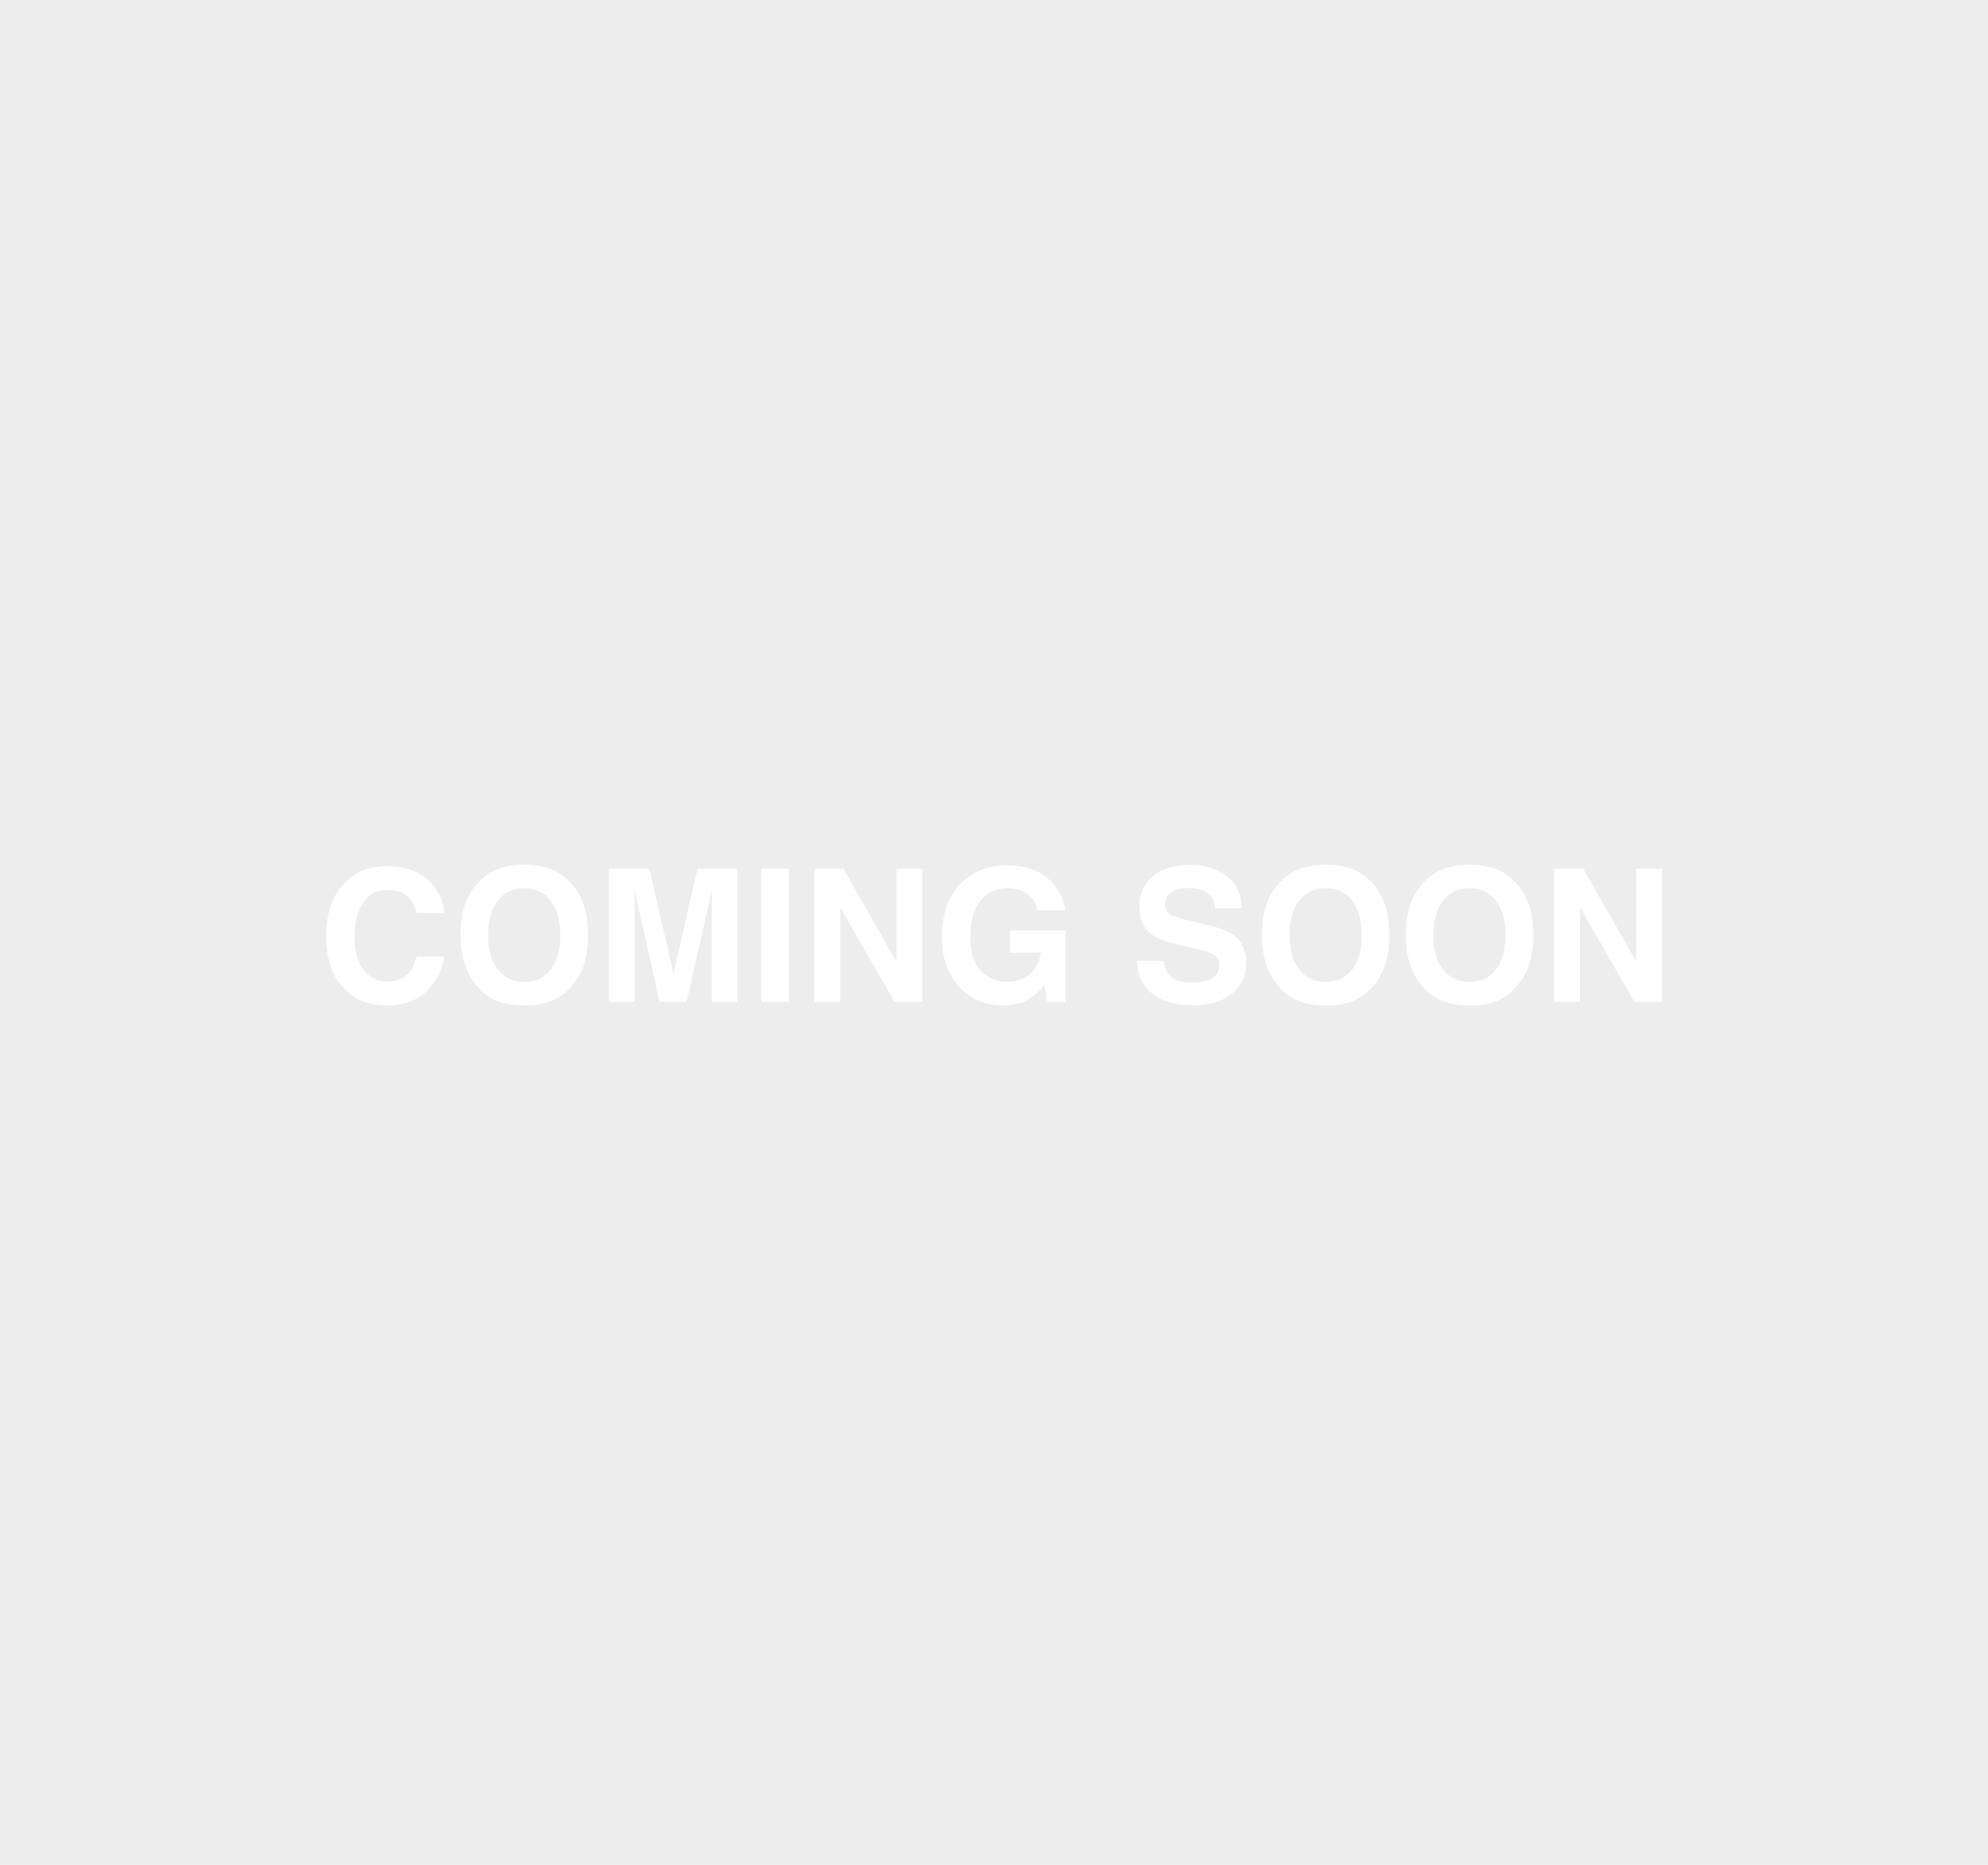 <?xml version="1.0" encoding="UTF-8" standalone="no"?>
<svg width="516px" height="484px" viewBox="0 0 516 484" version="1.1" xmlns="http://www.w3.org/2000/svg" xmlns:xlink="http://www.w3.org/1999/xlink">
    <!-- Generator: Sketch 39.1 (31720) - http://www.bohemiancoding.com/sketch -->
    <title>map_overlay</title>
    <desc>Created with Sketch.</desc>
    <defs></defs>
    <g id="Page-1" stroke="none" stroke-width="1" fill="none" fill-rule="evenodd" fill-opacity="0.5" opacity="0.933">
        <path d="M0,0 L516,0 L516,484 L0,484 L0,0 Z M89.504,229.062 C92.316,226.219 95.895,224.797 100.238,224.797 C106.051,224.797 110.301,226.703 112.988,230.516 C114.473,232.656 115.27,234.805 115.379,236.961 L108.16,236.961 C107.691,235.305 107.09,234.055 106.355,233.211 C105.043,231.711 103.098,230.961 100.52,230.961 C97.895,230.961 95.824,232.02 94.309,234.137 C92.793,236.254 92.035,239.25 92.035,243.125 C92.035,247 92.836,249.902 94.438,251.832 C96.039,253.762 98.074,254.727 100.543,254.727 C103.074,254.727 105.004,253.898 106.332,252.242 C107.066,251.352 107.676,250.016 108.16,248.234 L115.309,248.234 C114.684,252 113.086,255.062 110.516,257.422 C107.945,259.781 104.652,260.961 100.637,260.961 C95.668,260.961 91.762,259.367 88.918,256.18 C86.074,252.977 84.652,248.586 84.652,243.008 C84.652,236.977 86.27,232.328 89.504,229.062 Z M142.906,251.68 C144.586,249.57 145.426,246.57 145.426,242.68 C145.426,238.805 144.586,235.809 142.906,233.691 C141.227,231.574 138.957,230.516 136.098,230.516 C133.238,230.516 130.957,231.57 129.254,233.68 C127.551,235.789 126.699,238.789 126.699,242.68 C126.699,246.57 127.551,249.57 129.254,251.68 C130.957,253.789 133.238,254.844 136.098,254.844 C138.957,254.844 141.227,253.789 142.906,251.68 Z M147.418,256.93 C144.809,259.617 141.035,260.961 136.098,260.961 C131.16,260.961 127.387,259.617 124.777,256.93 C121.277,253.633 119.527,248.883 119.527,242.68 C119.527,236.352 121.277,231.602 124.777,228.43 C127.387,225.742 131.16,224.398 136.098,224.398 C141.035,224.398 144.809,225.742 147.418,228.43 C150.902,231.602 152.645,236.352 152.645,242.68 C152.645,248.883 150.902,253.633 147.418,256.93 Z M181.051,225.453 L191.434,225.453 L191.434,260 L184.707,260 L184.707,236.633 C184.707,235.961 184.715,235.02 184.73,233.809 C184.746,232.598 184.754,231.664 184.754,231.008 L178.215,260 L171.207,260 L164.715,231.008 C164.715,231.664 164.723,232.598 164.738,233.809 C164.754,235.02 164.762,235.961 164.762,236.633 L164.762,260 L158.035,260 L158.035,225.453 L168.535,225.453 L174.816,252.617 L181.051,225.453 Z M204.746,260 L197.574,260 L197.574,225.453 L204.746,225.453 L204.746,260 Z M211.355,225.453 L218.926,225.453 L232.684,249.57 L232.684,225.453 L239.41,225.453 L239.41,260 L232.191,260 L218.082,235.461 L218.082,260 L211.355,260 L211.355,225.453 Z M269.363,236.234 C268.816,233.875 267.48,232.227 265.355,231.289 C264.168,230.773 262.848,230.516 261.395,230.516 C258.613,230.516 256.328,231.566 254.539,233.668 C252.75,235.77 251.855,238.93 251.855,243.148 C251.855,247.398 252.824,250.406 254.762,252.172 C256.699,253.938 258.902,254.82 261.371,254.82 C263.793,254.82 265.777,254.121 267.324,252.723 C268.871,251.324 269.824,249.492 270.184,247.227 L262.191,247.227 L262.191,241.461 L276.582,241.461 L276.582,260 L271.801,260 L271.074,255.688 C269.684,257.328 268.434,258.484 267.324,259.156 C265.418,260.328 263.074,260.914 260.293,260.914 C255.715,260.914 251.965,259.328 249.043,256.156 C245.996,252.969 244.473,248.609 244.473,243.078 C244.473,237.484 246.012,233 249.09,229.625 C252.168,226.25 256.238,224.562 261.301,224.562 C265.691,224.562 269.219,225.676 271.883,227.902 C274.547,230.129 276.074,232.906 276.465,236.234 L269.363,236.234 Z M302.035,249.336 C302.254,250.914 302.684,252.094 303.324,252.875 C304.496,254.297 306.504,255.008 309.348,255.008 C311.051,255.008 312.434,254.82 313.496,254.445 C315.512,253.727 316.52,252.391 316.52,250.438 C316.52,249.297 316.02,248.414 315.02,247.789 C314.02,247.18 312.449,246.641 310.309,246.172 L306.652,245.352 C303.059,244.539 300.574,243.656 299.199,242.703 C296.871,241.109 295.707,238.617 295.707,235.227 C295.707,232.133 296.832,229.563 299.082,227.516 C301.332,225.469 304.637,224.445 308.996,224.445 C312.637,224.445 315.742,225.41 318.312,227.34 C320.883,229.27 322.23,232.07 322.355,235.742 L315.418,235.742 C315.293,233.664 314.387,232.188 312.699,231.312 C311.574,230.734 310.176,230.445 308.504,230.445 C306.645,230.445 305.16,230.82 304.051,231.57 C302.941,232.32 302.387,233.367 302.387,234.711 C302.387,235.945 302.934,236.867 304.027,237.477 C304.73,237.883 306.23,238.359 308.527,238.906 L314.48,240.336 C317.09,240.961 319.059,241.797 320.387,242.844 C322.449,244.469 323.48,246.82 323.48,249.898 C323.48,253.055 322.273,255.676 319.859,257.762 C317.445,259.848 314.035,260.891 309.629,260.891 C305.129,260.891 301.59,259.863 299.012,257.809 C296.434,255.754 295.145,252.93 295.145,249.336 L302.035,249.336 Z M350.914,251.68 C352.594,249.57 353.434,246.57 353.434,242.68 C353.434,238.805 352.594,235.809 350.914,233.691 C349.234,231.574 346.965,230.516 344.105,230.516 C341.246,230.516 338.965,231.57 337.262,233.68 C335.559,235.789 334.707,238.789 334.707,242.68 C334.707,246.57 335.559,249.57 337.262,251.68 C338.965,253.789 341.246,254.844 344.105,254.844 C346.965,254.844 349.234,253.789 350.914,251.68 Z M355.426,256.93 C352.816,259.617 349.043,260.961 344.105,260.961 C339.168,260.961 335.395,259.617 332.785,256.93 C329.285,253.633 327.535,248.883 327.535,242.68 C327.535,236.352 329.285,231.602 332.785,228.43 C335.395,225.742 339.168,224.398 344.105,224.398 C349.043,224.398 352.816,225.742 355.426,228.43 C358.91,231.602 360.652,236.352 360.652,242.68 C360.652,248.883 358.91,253.633 355.426,256.93 Z M388.25,251.68 C389.93,249.57 390.77,246.57 390.77,242.68 C390.77,238.805 389.93,235.809 388.25,233.691 C386.57,231.574 384.301,230.516 381.441,230.516 C378.582,230.516 376.301,231.57 374.598,233.68 C372.895,235.789 372.043,238.789 372.043,242.68 C372.043,246.57 372.895,249.57 374.598,251.68 C376.301,253.789 378.582,254.844 381.441,254.844 C384.301,254.844 386.57,253.789 388.25,251.68 Z M392.762,256.93 C390.152,259.617 386.379,260.961 381.441,260.961 C376.504,260.961 372.73,259.617 370.121,256.93 C366.621,253.633 364.871,248.883 364.871,242.68 C364.871,236.352 366.621,231.602 370.121,228.43 C372.73,225.742 376.504,224.398 381.441,224.398 C386.379,224.398 390.152,225.742 392.762,228.43 C396.246,231.602 397.988,236.352 397.988,242.68 C397.988,248.883 396.246,253.633 392.762,256.93 Z M403.379,225.453 L410.949,225.453 L424.707,249.57 L424.707,225.453 L431.434,225.453 L431.434,260 L424.215,260 L410.105,235.461 L410.105,260 L403.379,260 L403.379,225.453 Z" id="map_overlay" fill="#D8D8D8"></path>
    </g>
</svg>